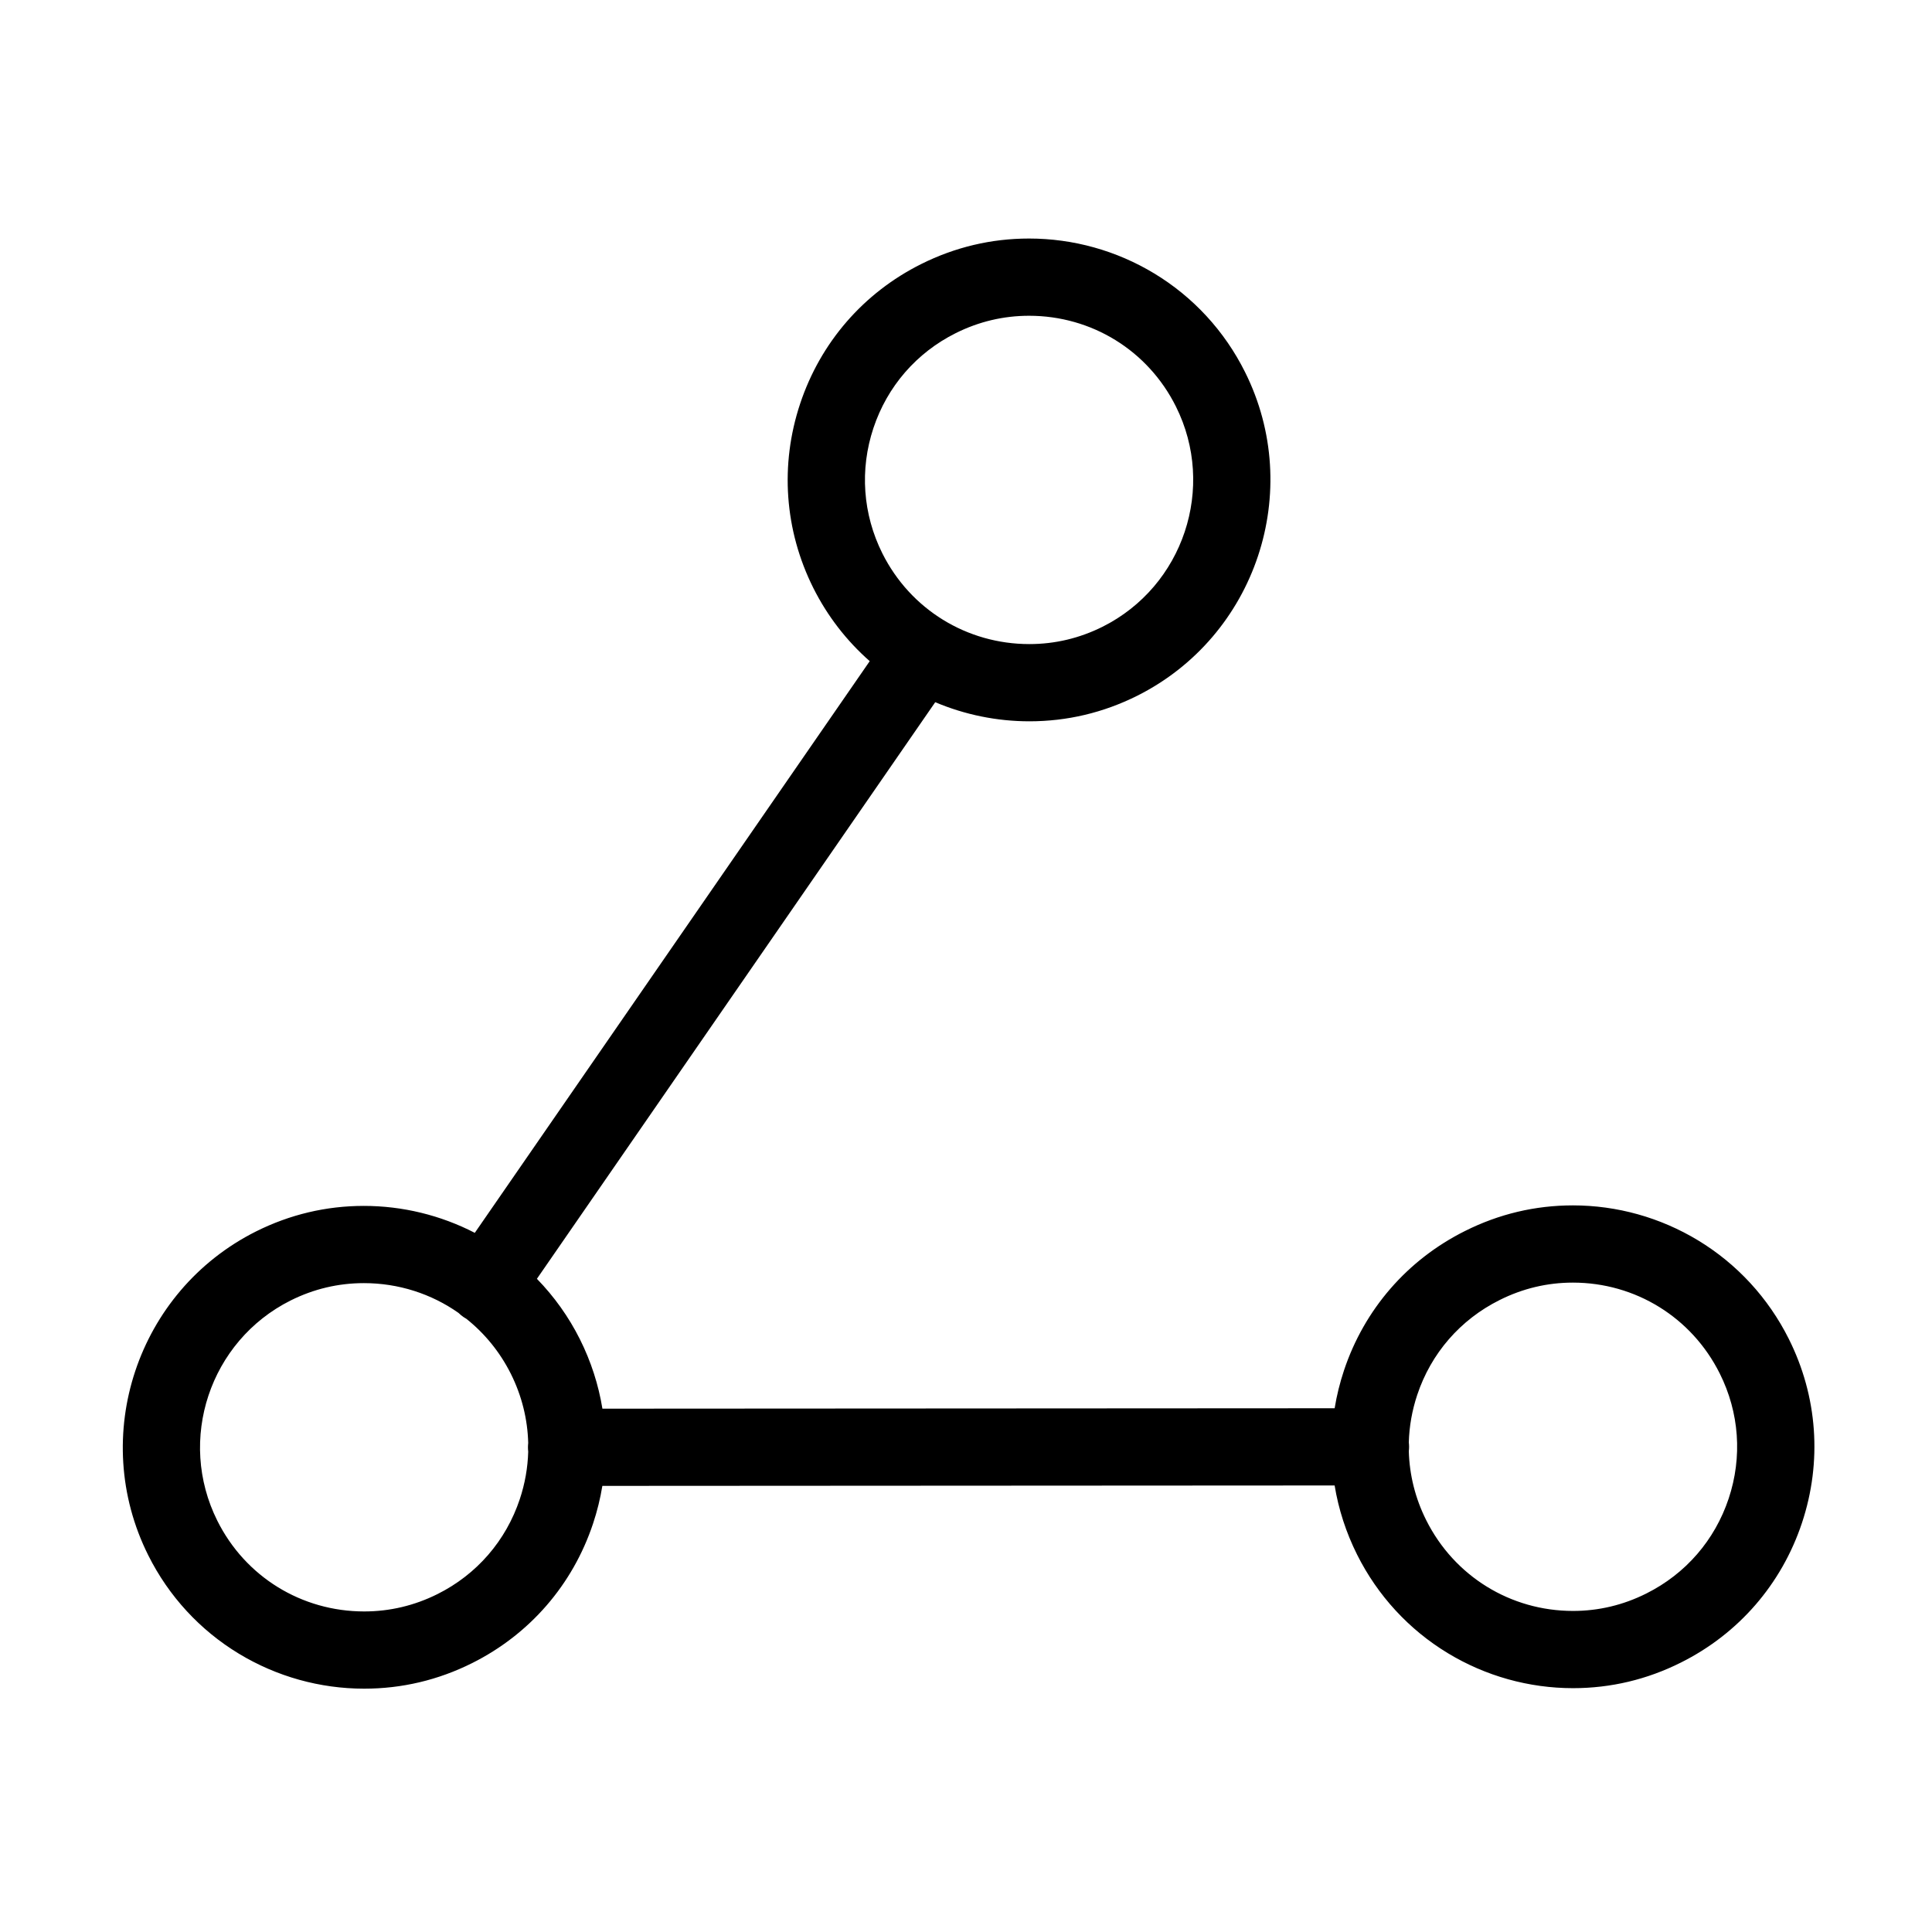 <?xml version="1.0" standalone="no"?><!DOCTYPE svg PUBLIC "-//W3C//DTD SVG 1.1//EN" "http://www.w3.org/Graphics/SVG/1.1/DTD/svg11.dtd"><svg class="icon" width="200px" height="200.00px" viewBox="0 0 1024 1024" version="1.1" xmlns="http://www.w3.org/2000/svg"><path d="M948.081 709.607c-10.831-21.651-27.447-39.694-48.055-52.177-20.035-12.135-42.984-18.552-66.365-18.552-19.989 0-39.245 4.577-57.186 13.58-30.565 15.252-53.346 41.502-64.146 73.912-2.199 6.6-3.839 13.296-4.942 20.03l-388.098 0.221c-2.063-12.641-6.047-25.038-11.943-36.824-5.945-11.862-13.643-22.629-22.776-32.001l211.118-305.612c15.746 6.649 32.705 10.125 49.901 10.126 0.001 0 0.001 0 0.002 0 19.944 0 39.16-4.548 57.13-13.528 63.04-31.602 88.666-108.613 57.133-171.656-10.811-21.659-27.431-39.702-48.059-52.179-20.028-12.115-42.982-18.518-66.377-18.518-19.974 0-39.214 4.555-57.186 13.535-30.562 15.269-53.339 41.541-64.134 73.977-10.794 32.429-8.314 67.129 6.988 97.723 7.431 14.826 17.587 27.955 29.882 38.765L251.653 653.432c-18.162-9.364-38.32-14.28-58.808-14.28-19.945 0-39.158 4.546-57.13 13.525C72.673 684.28 47.047 761.292 78.582 824.335c10.811 21.658 27.43 39.701 48.059 52.178 20.028 12.114 42.981 18.518 66.378 18.519 0.002 0 0.004 0 0.007 0 19.968 0 39.206-4.554 57.179-13.534 30.562-15.27 53.338-41.543 64.133-73.979 2.19-6.579 3.823-13.252 4.924-19.965l388.118-0.221c2.068 12.603 6.05 24.96 11.935 36.702 10.832 21.651 27.449 39.693 48.057 52.176 20.034 12.135 42.983 18.552 66.363 18.553 0.003 0 0.003 0 0.006 0 19.985 0 39.239-4.576 57.191-13.584 30.561-15.273 53.339-41.544 64.136-73.974C965.857 774.785 963.376 740.117 948.081 709.607zM462.937 226.867c7.339-22.05 22.82-39.909 43.593-50.287 12.242-6.118 25.326-9.219 38.891-9.219 33.202 0 63.018 18.41 77.82 48.061 21.453 42.89 4.02 95.272-38.839 116.756-12.216 6.104-25.273 9.2-38.811 9.2-33.198 0-63.052-18.414-77.902-48.04C457.282 272.532 455.595 248.926 462.937 226.867zM231.909 844.882c-12.242 6.117-25.324 9.218-38.885 9.218-0.001 0-0.003 0-0.004 0-33.205-0.001-63.022-18.411-77.823-48.062-21.455-42.89-4.022-95.273 38.835-116.757 12.216-6.103 25.275-9.196 38.812-9.196 18.418 0 35.8 5.675 50.168 15.779 0.817 0.796 1.705 1.541 2.675 2.211 0.511 0.353 1.033 0.67 1.562 0.971 9.647 7.711 17.713 17.539 23.496 29.077 5.806 11.608 8.892 24.09 9.215 36.688-0.084 0.756-0.136 1.522-0.136 2.3 0 0.776 0.053 1.538 0.137 2.29-0.234 8.463-1.716 16.936-4.464 25.192C268.161 816.644 252.68 834.503 231.909 844.882zM916.227 794.277c-7.339 22.048-22.822 39.907-43.627 50.303-12.234 6.14-25.307 9.253-38.862 9.253-0.001 0-0.003 0-0.004 0-33.152-0.002-62.969-18.437-77.821-48.124-5.791-11.555-8.874-23.98-9.213-36.525 0.087-0.769 0.142-1.547 0.142-2.338 0-0.8-0.058-1.586-0.148-2.363 0.234-8.454 1.718-16.919 4.467-25.171 7.339-22.025 22.82-39.863 43.632-50.248 12.234-6.139 25.31-9.253 38.867-9.253 33.153 0 62.969 18.435 77.819 48.123C921.879 748.676 923.564 772.239 916.227 794.277z" /></svg>
